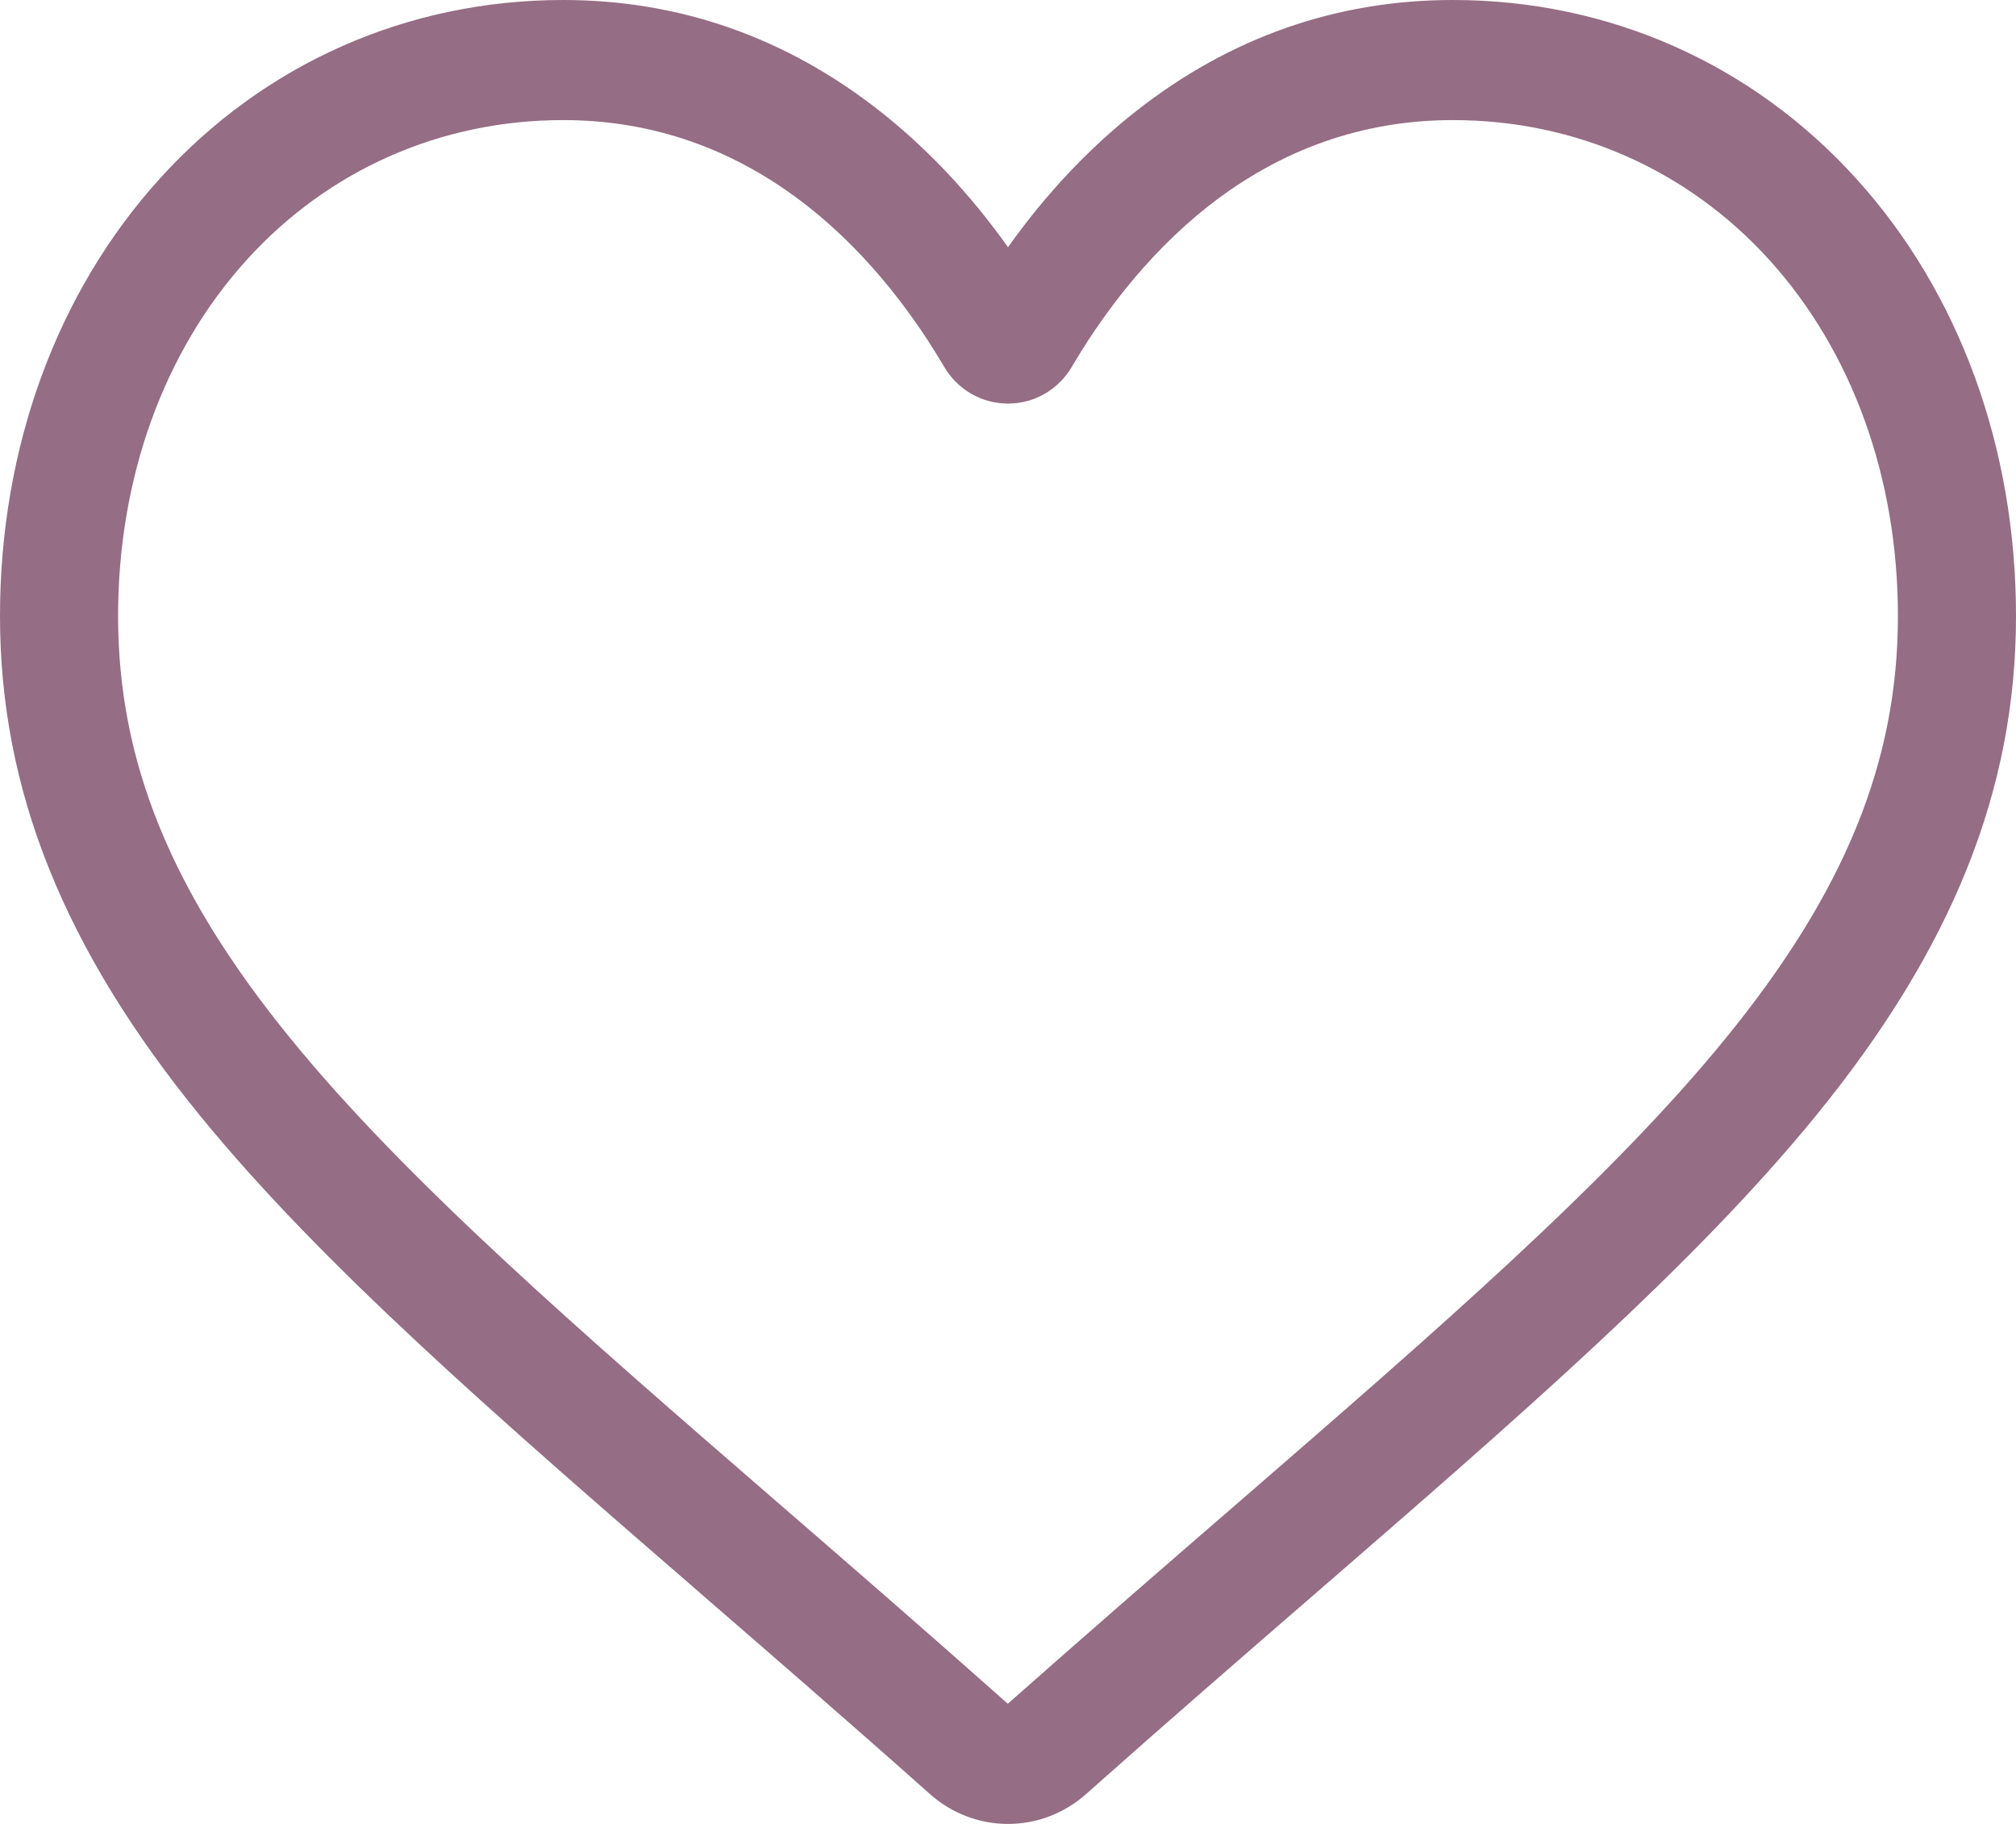 <svg width="21" height="19" viewBox="0 0 21 19" fill="none" xmlns="http://www.w3.org/2000/svg">
<path d="M10.5 19C10.201 19 9.913 18.89 9.688 18.69C8.84 17.935 8.022 17.227 7.3 16.601L7.297 16.598C5.181 14.764 3.354 13.181 2.083 11.621C0.662 9.878 0 8.224 0 6.418C0 4.663 0.592 3.044 1.666 1.859C2.753 0.66 4.245 0 5.867 0C7.079 0 8.189 0.39 9.166 1.158C9.659 1.546 10.106 2.021 10.5 2.575C10.894 2.021 11.341 1.546 11.834 1.158C12.811 0.39 13.921 0 15.134 0C16.755 0 18.247 0.66 19.334 1.859C20.409 3.044 21 4.663 21 6.418C21 8.224 20.338 9.878 18.917 11.621C17.646 13.181 15.819 14.764 13.704 16.598C12.981 17.224 12.162 17.934 11.312 18.69C11.087 18.89 10.799 19 10.5 19ZM5.867 1.251C4.592 1.251 3.422 1.768 2.57 2.707C1.706 3.661 1.23 4.978 1.23 6.418C1.23 7.937 1.785 9.296 3.03 10.823C4.233 12.299 6.022 13.85 8.094 15.646L8.098 15.649C8.823 16.277 9.644 16.989 10.498 17.748C11.358 16.987 12.18 16.274 12.906 15.646C14.978 13.85 16.767 12.299 17.97 10.823C19.215 9.296 19.77 7.937 19.77 6.418C19.77 4.978 19.294 3.661 18.43 2.707C17.578 1.768 16.408 1.251 15.134 1.251C14.2 1.251 13.343 1.553 12.586 2.148C11.912 2.678 11.442 3.349 11.167 3.818C11.025 4.059 10.776 4.204 10.5 4.204C10.224 4.204 9.975 4.059 9.833 3.818C9.558 3.349 9.088 2.678 8.413 2.148C7.657 1.553 6.8 1.251 5.867 1.251Z" fill="#956D84"/>
</svg>
